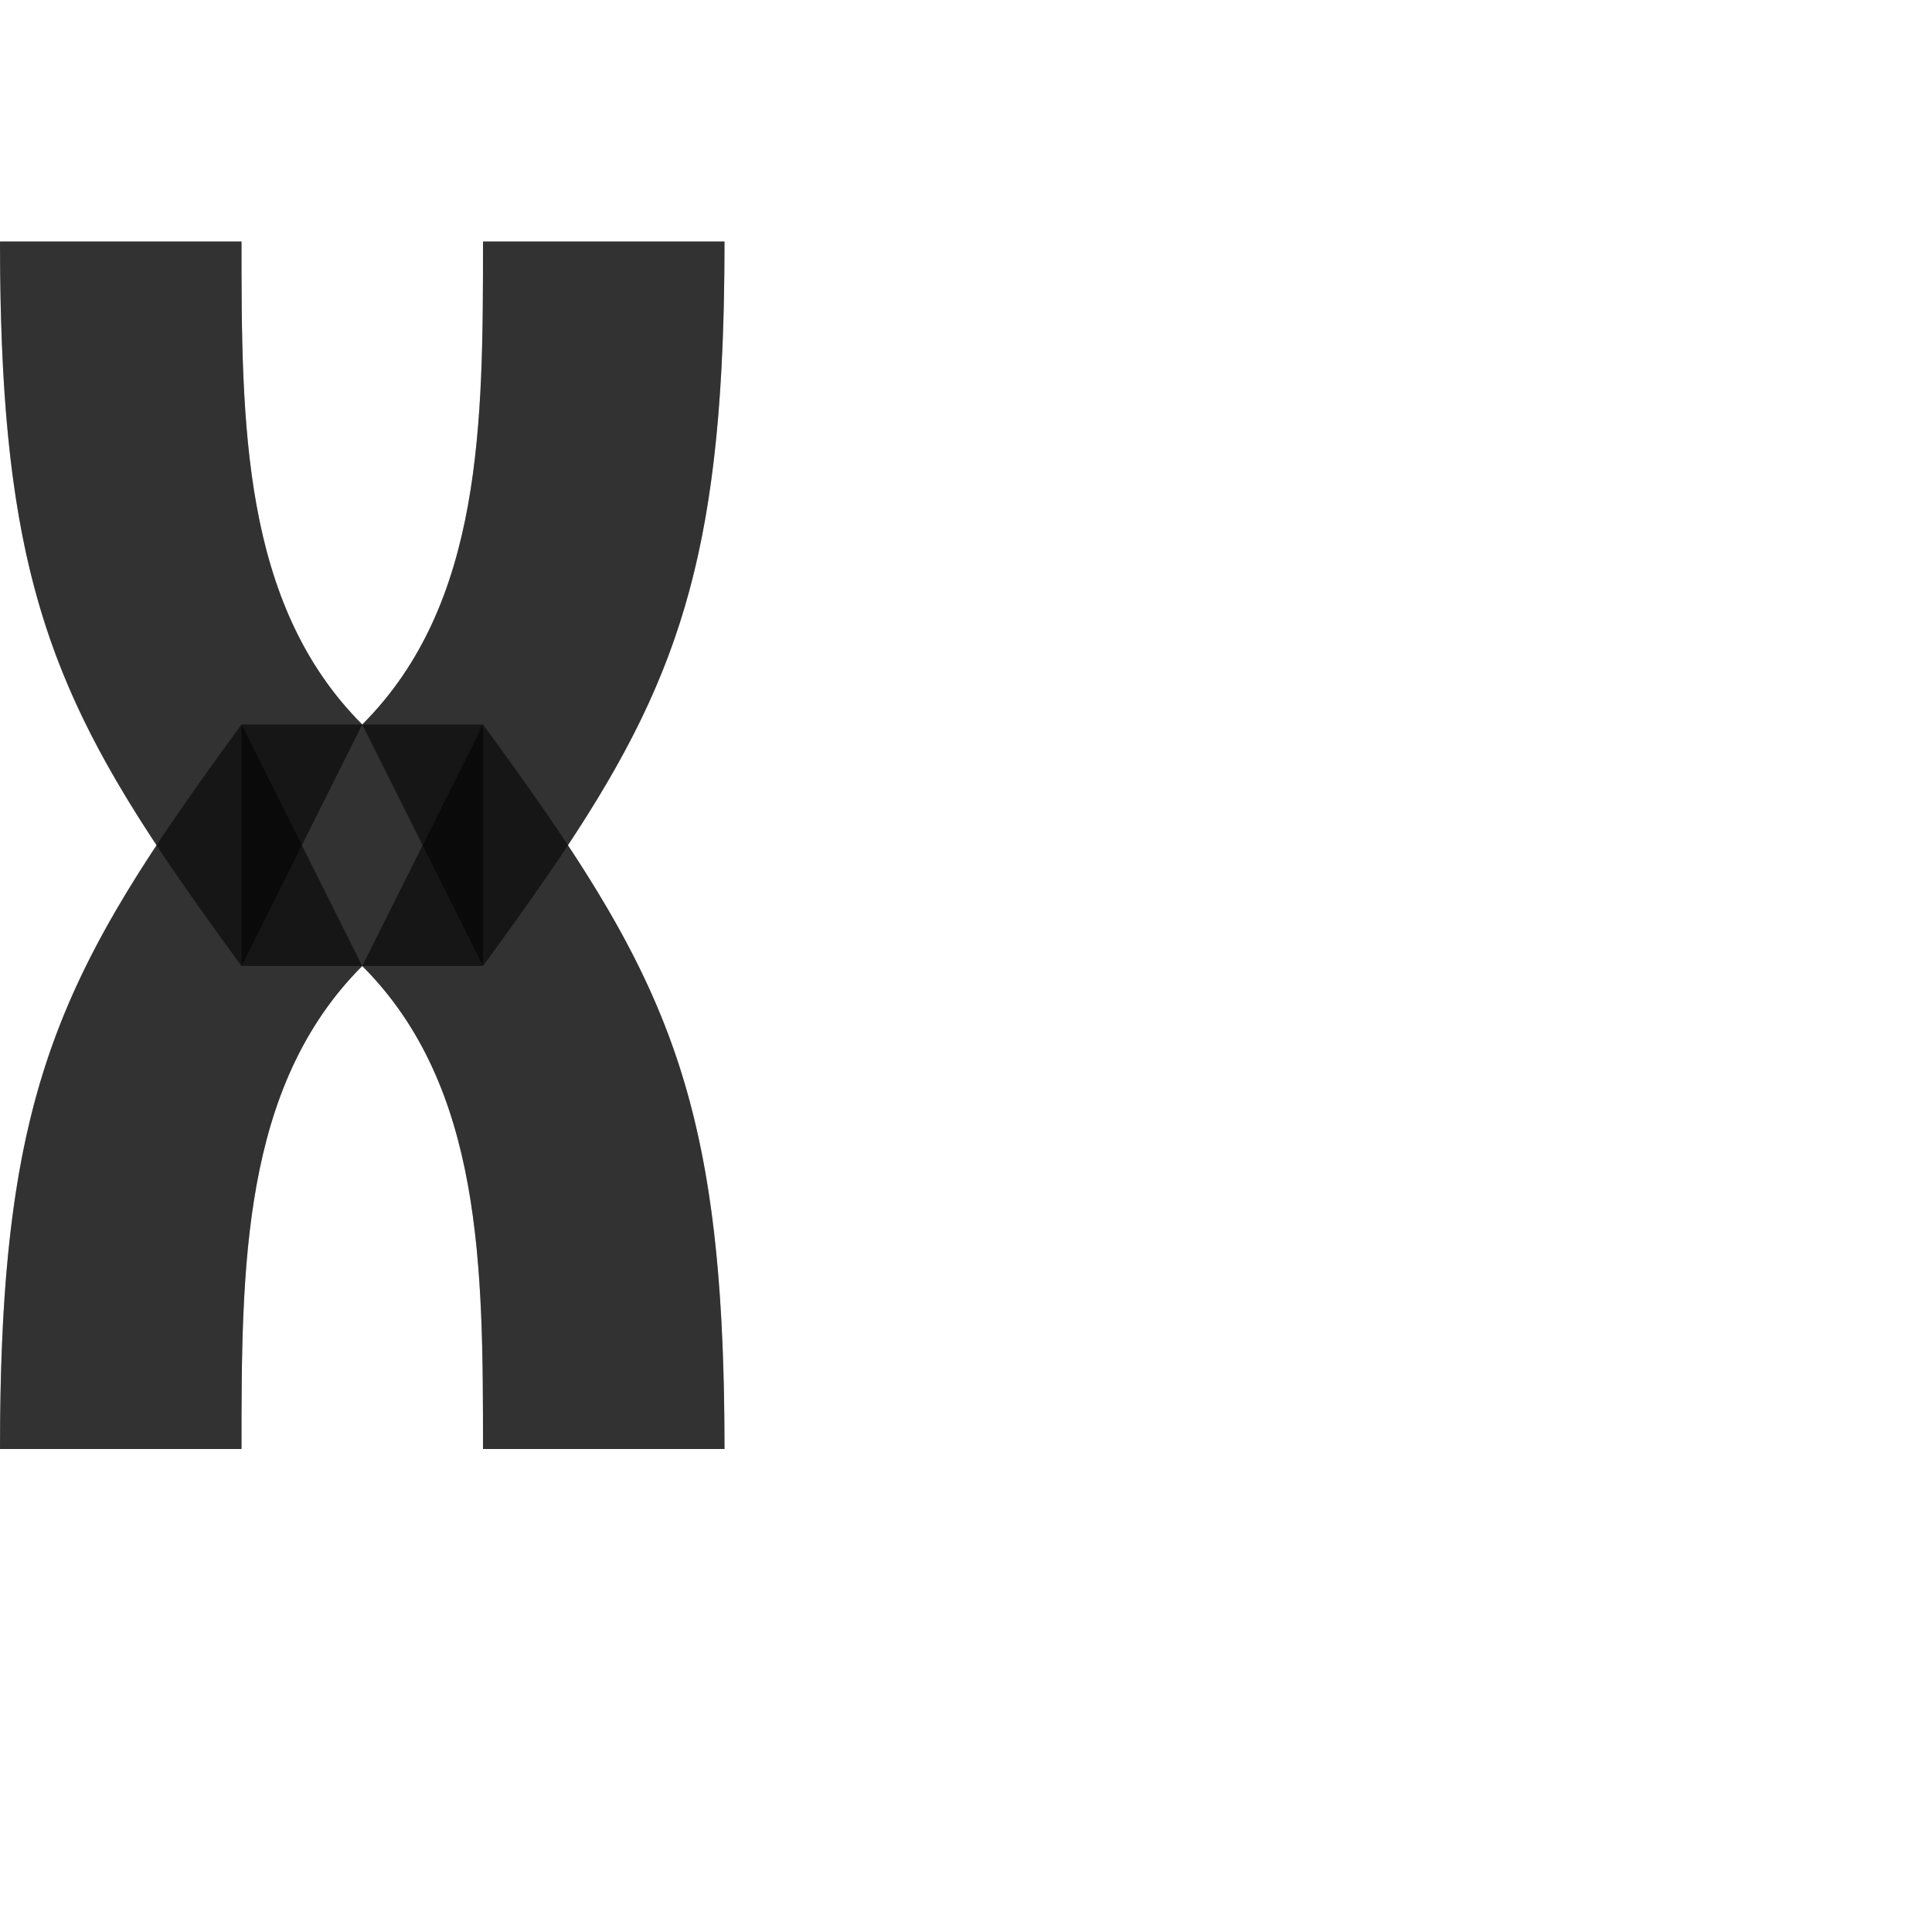<?xml version="1.0" encoding="UTF-8" standalone="no"?>
<!-- Created with Inkscape (http://www.inkscape.org/) -->

<svg
   width="800"
   height="800"
   viewBox="0 0 800 800"
   version="1.1"
   id="svg1"
   inkscape:version="1.2.2 (732a01da63, 2022-12-09)"
   sodipodi:docname="ascii_88_X.svg"
   xml:space="preserve"
   xmlns:inkscape="http://www.inkscape.org/namespaces/inkscape"
   xmlns:sodipodi="http://sodipodi.sourceforge.net/DTD/sodipodi-0.dtd"
   xmlns="http://www.w3.org/2000/svg"
   xmlns:svg="http://www.w3.org/2000/svg"><sodipodi:namedview
     id="namedview1"
     pagecolor="#ffffff"
     bordercolor="#000000"
     borderopacity="0.25"
     inkscape:showpageshadow="2"
     inkscape:pageopacity="0.0"
     inkscape:pagecheckerboard="0"
     inkscape:deskcolor="#d1d1d1"
     inkscape:document-units="px"
     showgrid="true"
     inkscape:zoom="1.602893"
     inkscape:cx="-35.248766"
     inkscape:cy="326.28504"
     inkscape:window-width="3840"
     inkscape:window-height="2066"
     inkscape:window-x="-11"
     inkscape:window-y="-11"
     inkscape:window-maximized="1"
     inkscape:current-layer="layer1"
     showguides="false"><inkscape:grid
       id="grid1"
       units="px"
       originx="0"
       originy="0"
       spacingx="25"
       spacingy="25"
       empcolor="#0099e5"
       empopacity="0.302"
       color="#0099e5"
       opacity="0.149"
       empspacing="4"
       dotted="false"
       gridanglex="30"
       gridanglez="30"
       visible="true" /></sodipodi:namedview><defs
     id="defs1" /><g
     inkscape:label="Layer 1"
     inkscape:groupmode="layer"
     id="layer1"><path
       id="path9691"
       style="fill:#000000;fill-opacity:0.555;fill-rule:evenodd;stroke:none;stroke-width:1px;stroke-linecap:butt;stroke-linejoin:miter;stroke-opacity:1"
       d="m 150,400 c 50,50 50,125 50,200 H 300 C 300,450 275.128,402.613 200,300"
       sodipodi:nodetypes="cccc" /><path
       id="path9691-4"
       style="fill:#000000;fill-opacity:0.555;fill-rule:evenodd;stroke:none;stroke-width:1px;stroke-linecap:butt;stroke-linejoin:miter;stroke-opacity:1"
       d="m 150,300 c 50,-50 50,-125 50,-200 h 100 c 0,150 -24.872,197.387 -100,300"
       sodipodi:nodetypes="cccc" /><path
       id="path9691-42"
       style="fill:#000000;fill-opacity:0.555;fill-rule:evenodd;stroke:none;stroke-width:1px;stroke-linecap:butt;stroke-linejoin:miter;stroke-opacity:1"
       d="m 150,400 c -50,50 -50,125 -50,200 H 0 C 0,450 24.872,402.613 100,300"
       sodipodi:nodetypes="cccc" /><path
       id="path9691-4-7"
       style="fill:#000000;fill-opacity:0.555;fill-rule:evenodd;stroke:none;stroke-width:1px;stroke-linecap:butt;stroke-linejoin:miter;stroke-opacity:1"
       d="M 150,300 C 100,250 100,175 100,100 H 0 c 0,150 24.872,197.387 100,300"
       sodipodi:nodetypes="cccc" /><rect
       style="fill:#000000;fill-opacity:0.555;fill-rule:evenodd;stroke-width:100;stroke-linecap:round;stroke-linejoin:round;stroke-miterlimit:4.5;stop-color:#000000"
       id="rect40378"
       width="100"
       height="100"
       x="100"
       y="300" /><path
       id="path9691-5"
       style="fill:#000000;fill-opacity:0.555;fill-rule:evenodd;stroke:none;stroke-width:1px;stroke-linecap:butt;stroke-linejoin:miter;stroke-opacity:1"
       d="M 0 100 C 0 223.519 16.943 277.508 64.848 350 C 16.943 422.492 0 476.481 0 600 L 100 600 C 100 525 100 450 150 400 C 200 450 200 525 200 600 L 300 600 C 300 476.481 283.057 422.492 235.152 350 C 283.057 277.508 300 223.519 300 100 L 200 100 C 200 175 200 250 150 300 C 100 250 100 175 100 100 L 0 100 z " /></g></svg>
